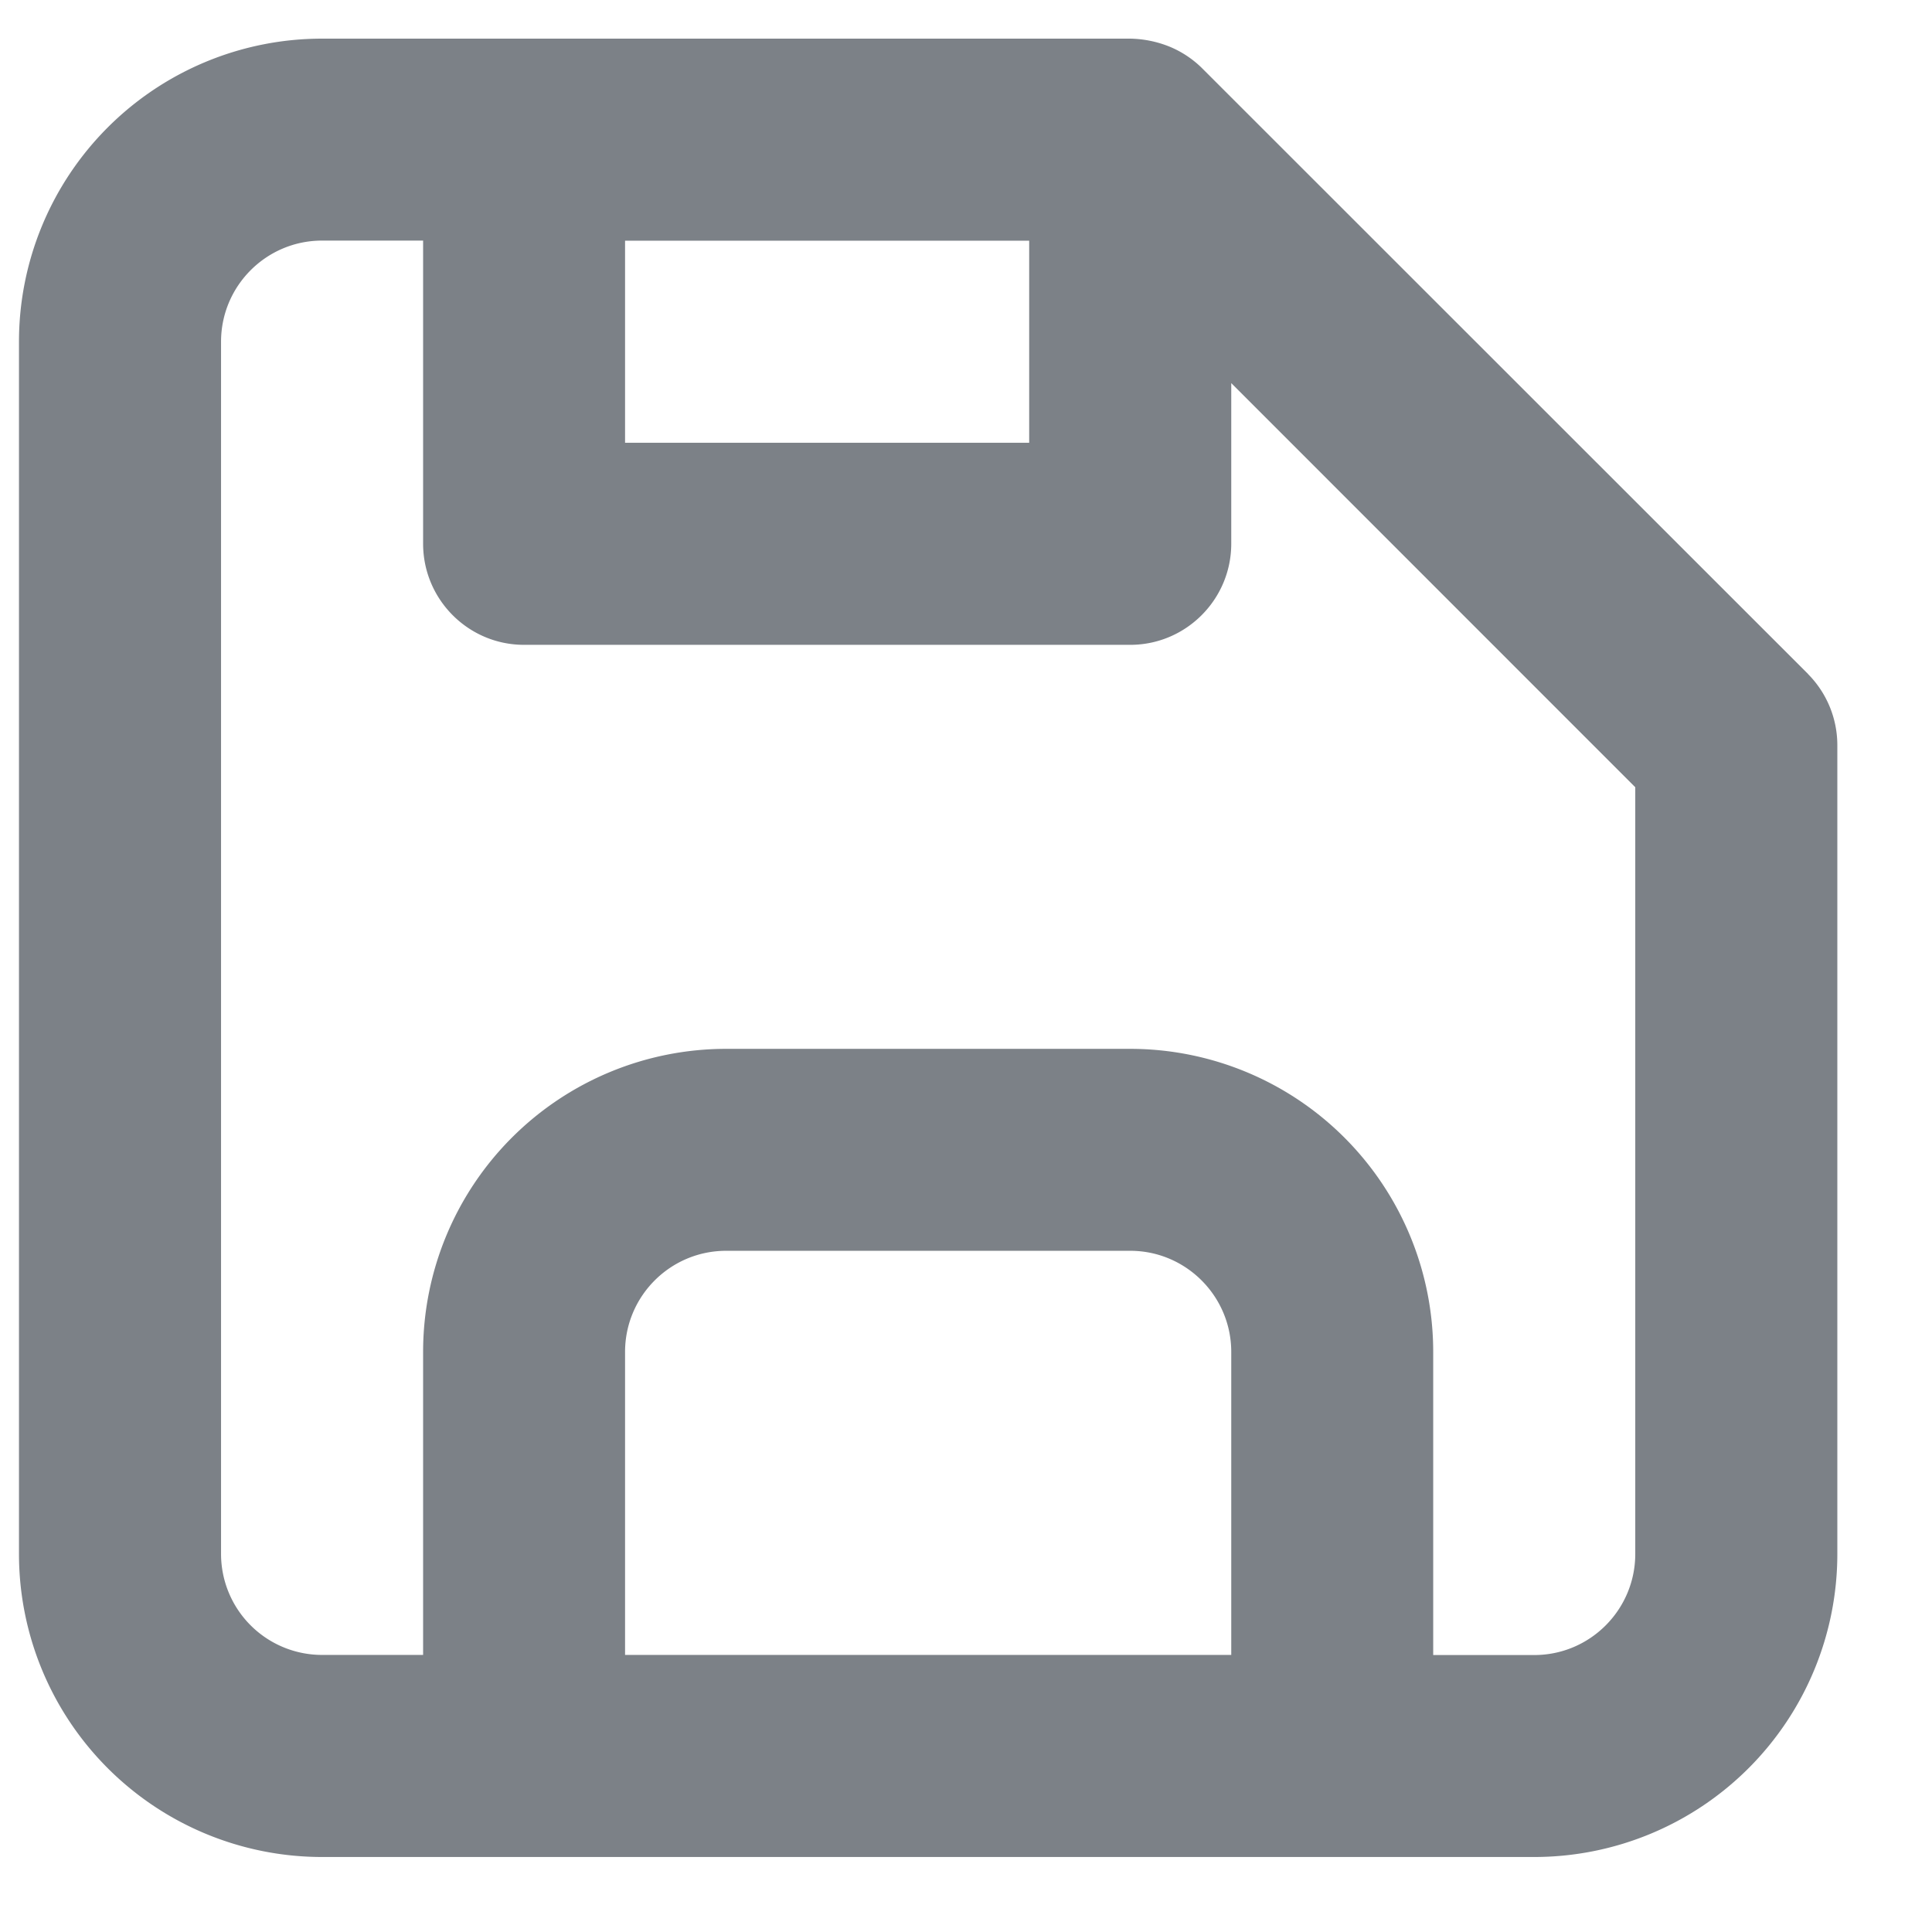 <svg width="17" height="17" xmlns="http://www.w3.org/2000/svg"><path d="M15.91 5.931 10.575.598A.889.889 0 0 0 10.29.41.969.969 0 0 0 9.945.34H2.834A2.667 2.667 0 0 0 .167 3.007v10.666a2.667 2.667 0 0 0 2.667 2.667H13.5a2.667 2.667 0 0 0 2.667-2.667v-7.11a.889.889 0 0 0-.258-.632ZM5.5 2.118h3.556v1.778H5.5V2.118Zm5.334 12.444H5.5v-2.666c0-.491.398-.89.89-.89h3.555c.49 0 .889.399.889.89v2.666Zm3.555-.889c0 .491-.398.89-.889.89h-.889v-2.667a2.667 2.667 0 0 0-2.666-2.667H6.389a2.667 2.667 0 0 0-2.666 2.667v2.666h-.89a.889.889 0 0 1-.888-.889V3.007c0-.491.398-.89.889-.89h.889v2.667c0 .491.398.89.888.89h5.334c.49 0 .889-.399.889-.89V3.371l3.555 3.556v6.746Z" fill="#7C8187"/></svg>